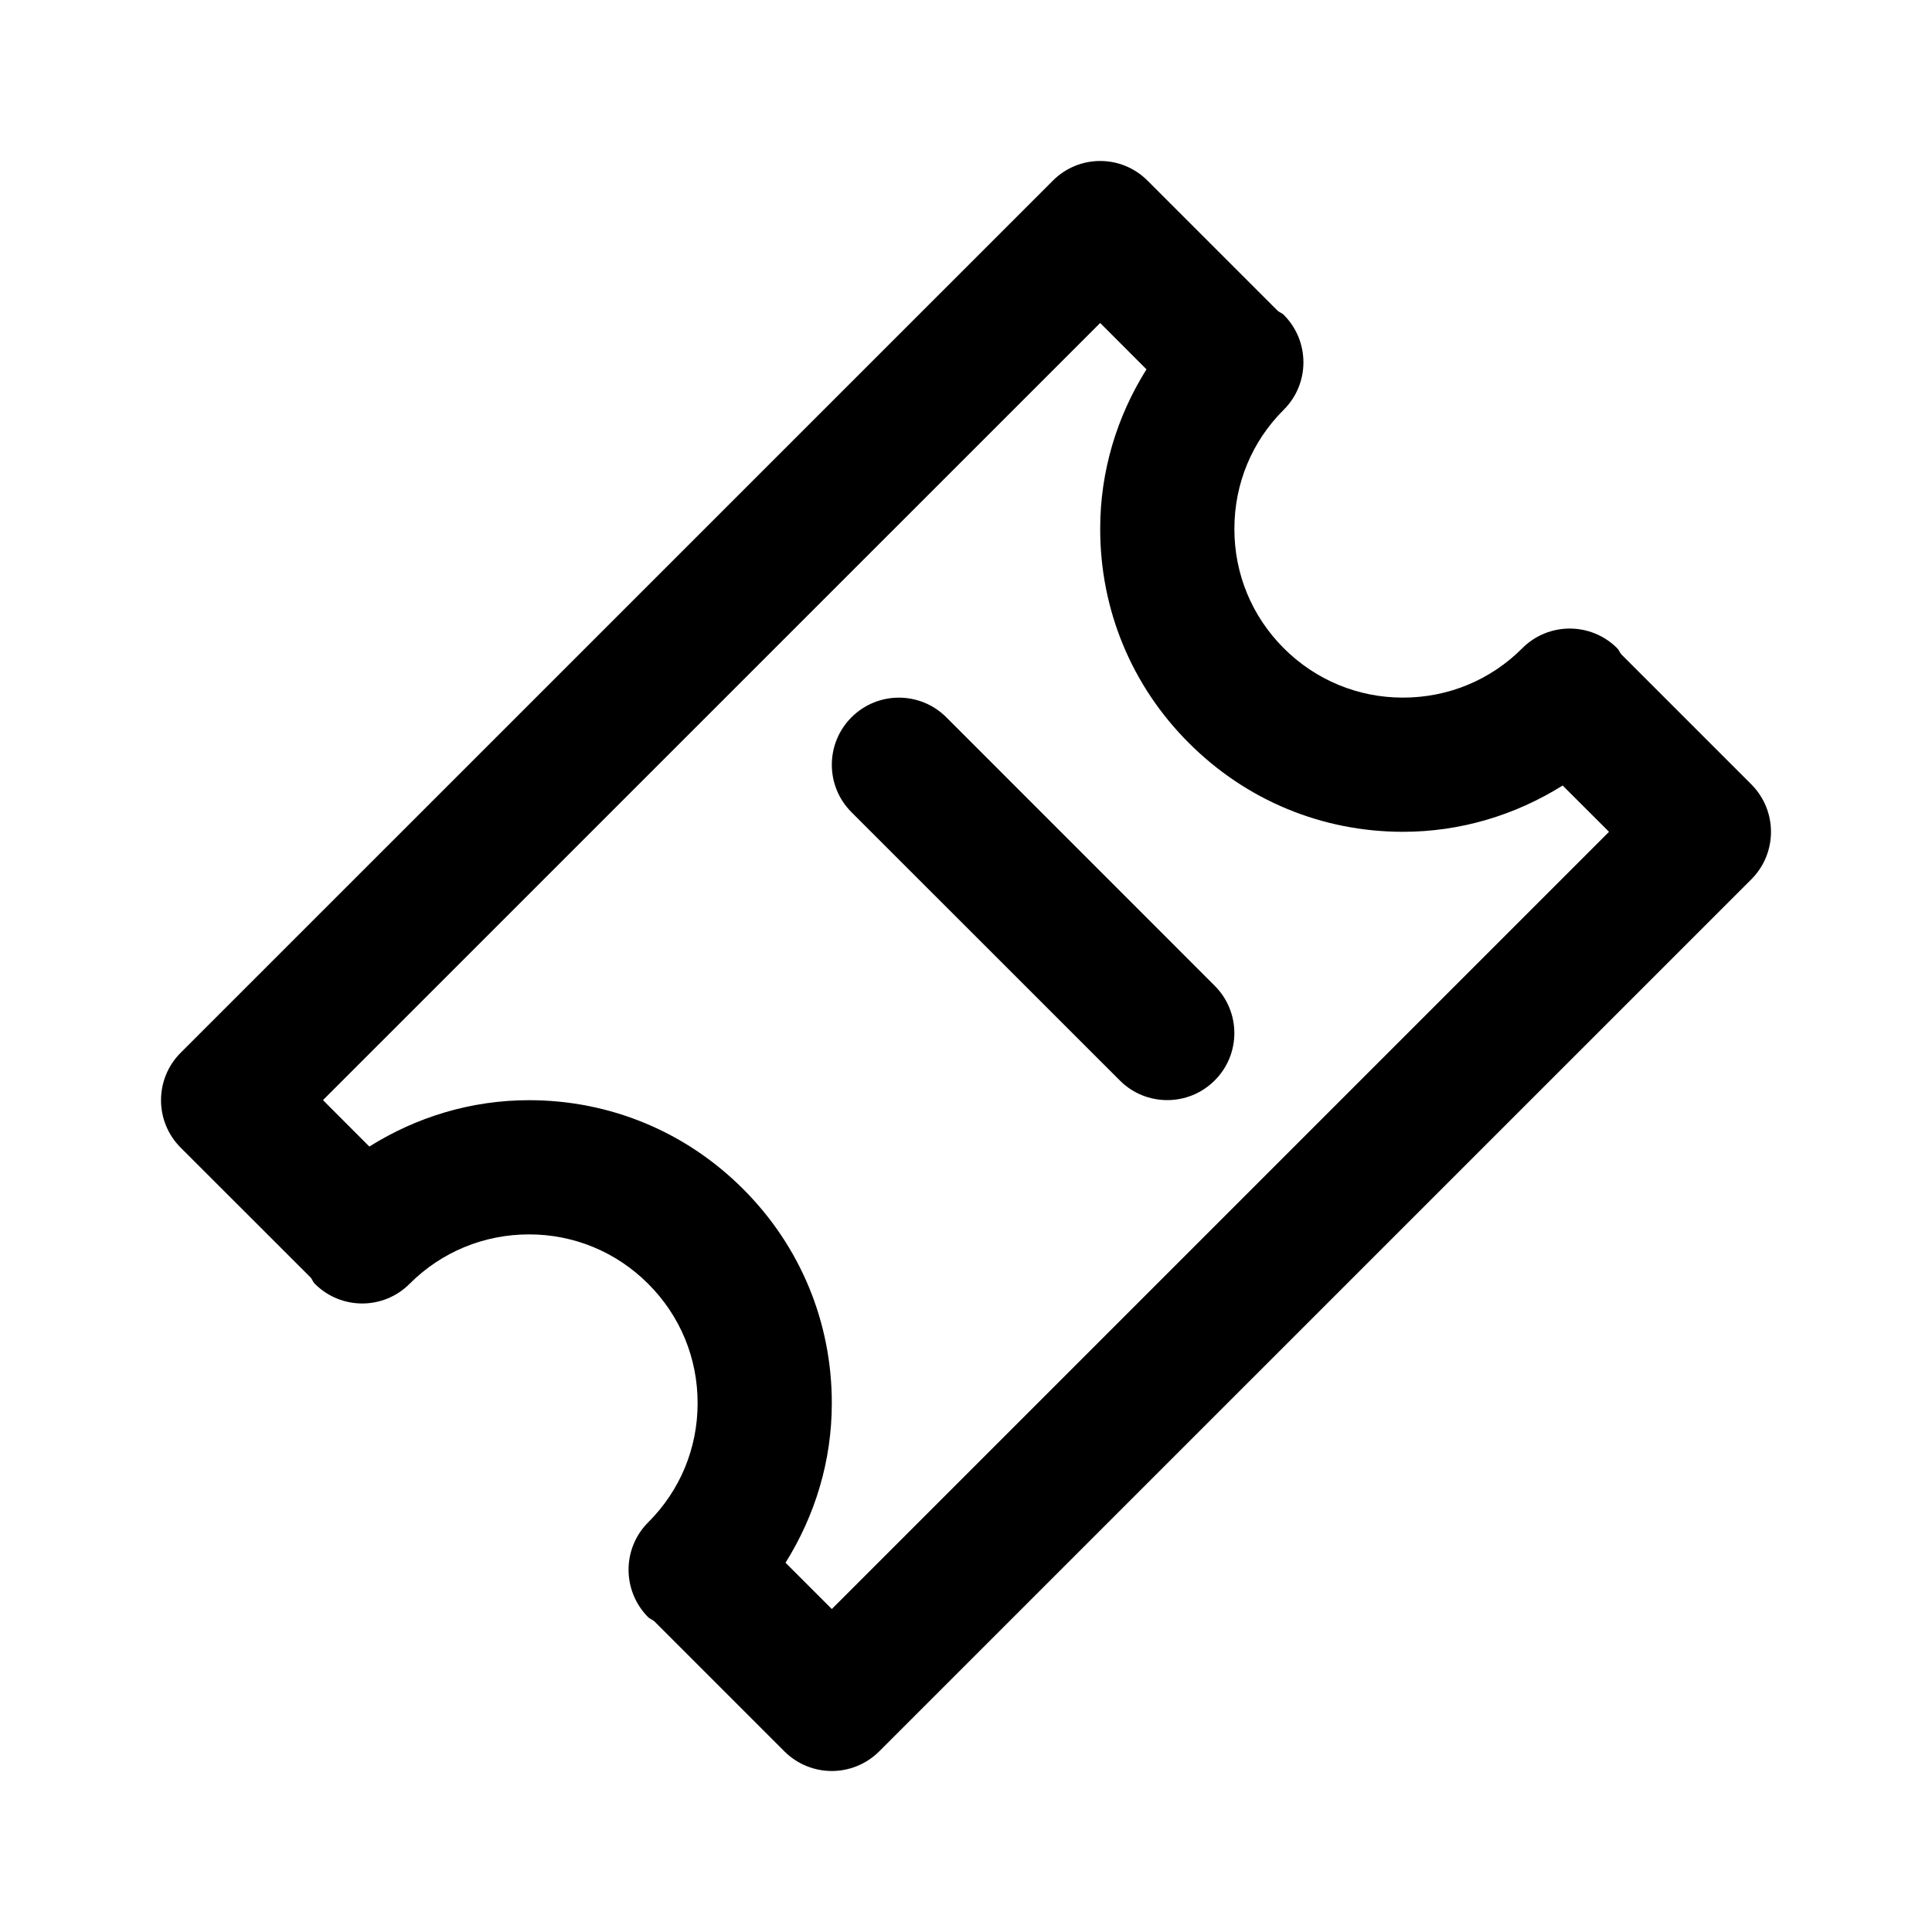 <svg viewBox="0 0 24 24" fill="none" xmlns="http://www.w3.org/2000/svg">
<path fill-rule="evenodd" clip-rule="evenodd" d="M21.756 10.923L10.922 21.756C10.759 21.918 10.546 22 10.333 22C10.12 22 9.906 21.918 9.744 21.756L8.127 20.139C8.103 20.12 8.074 20.11 8.051 20.089C7.727 19.762 7.727 19.235 8.053 18.91C8.449 18.515 8.666 17.99 8.666 17.431C8.667 16.871 8.449 16.344 8.052 15.948C7.656 15.552 7.131 15.334 6.572 15.334C6.012 15.334 5.484 15.552 5.089 15.947C4.764 16.274 4.237 16.274 3.911 15.948C3.888 15.926 3.88 15.896 3.861 15.872L2.244 14.256C1.919 13.931 1.919 13.403 2.244 13.078L13.078 2.245C13.403 1.918 13.931 1.918 14.256 2.245L15.873 3.862C15.897 3.881 15.926 3.889 15.948 3.912C16.273 4.238 16.273 4.766 15.947 5.09C15.551 5.484 15.334 6.01 15.334 6.569C15.333 7.129 15.551 7.656 15.947 8.052C16.343 8.448 16.869 8.666 17.428 8.666C17.988 8.666 18.516 8.449 18.911 8.052C19.236 7.727 19.763 7.727 20.089 8.052C20.112 8.075 20.12 8.104 20.14 8.128L21.756 9.744C22.081 10.07 22.081 10.598 21.756 10.923ZM17.428 10.333C16.423 10.333 15.479 9.941 14.769 9.23C14.057 8.52 13.666 7.574 13.667 6.568C13.667 5.855 13.873 5.176 14.242 4.588L13.667 4.012L4.012 13.666L4.588 14.243C5.178 13.873 5.857 13.667 6.572 13.667C7.577 13.667 8.521 14.059 9.231 14.77C9.943 15.481 10.334 16.427 10.333 17.432C10.333 18.146 10.127 18.823 9.758 19.413L10.333 19.988L19.988 10.333L19.412 9.758C18.822 10.127 18.143 10.333 17.428 10.333ZM14.5 13.666C14.287 13.666 14.073 13.585 13.911 13.422L10.577 10.089C10.252 9.764 10.252 9.237 10.577 8.911C10.903 8.585 11.43 8.585 11.756 8.911L15.089 12.245C15.415 12.57 15.415 13.098 15.089 13.422C14.926 13.585 14.713 13.666 14.5 13.666Z" fill="currentColor"/>
</svg>